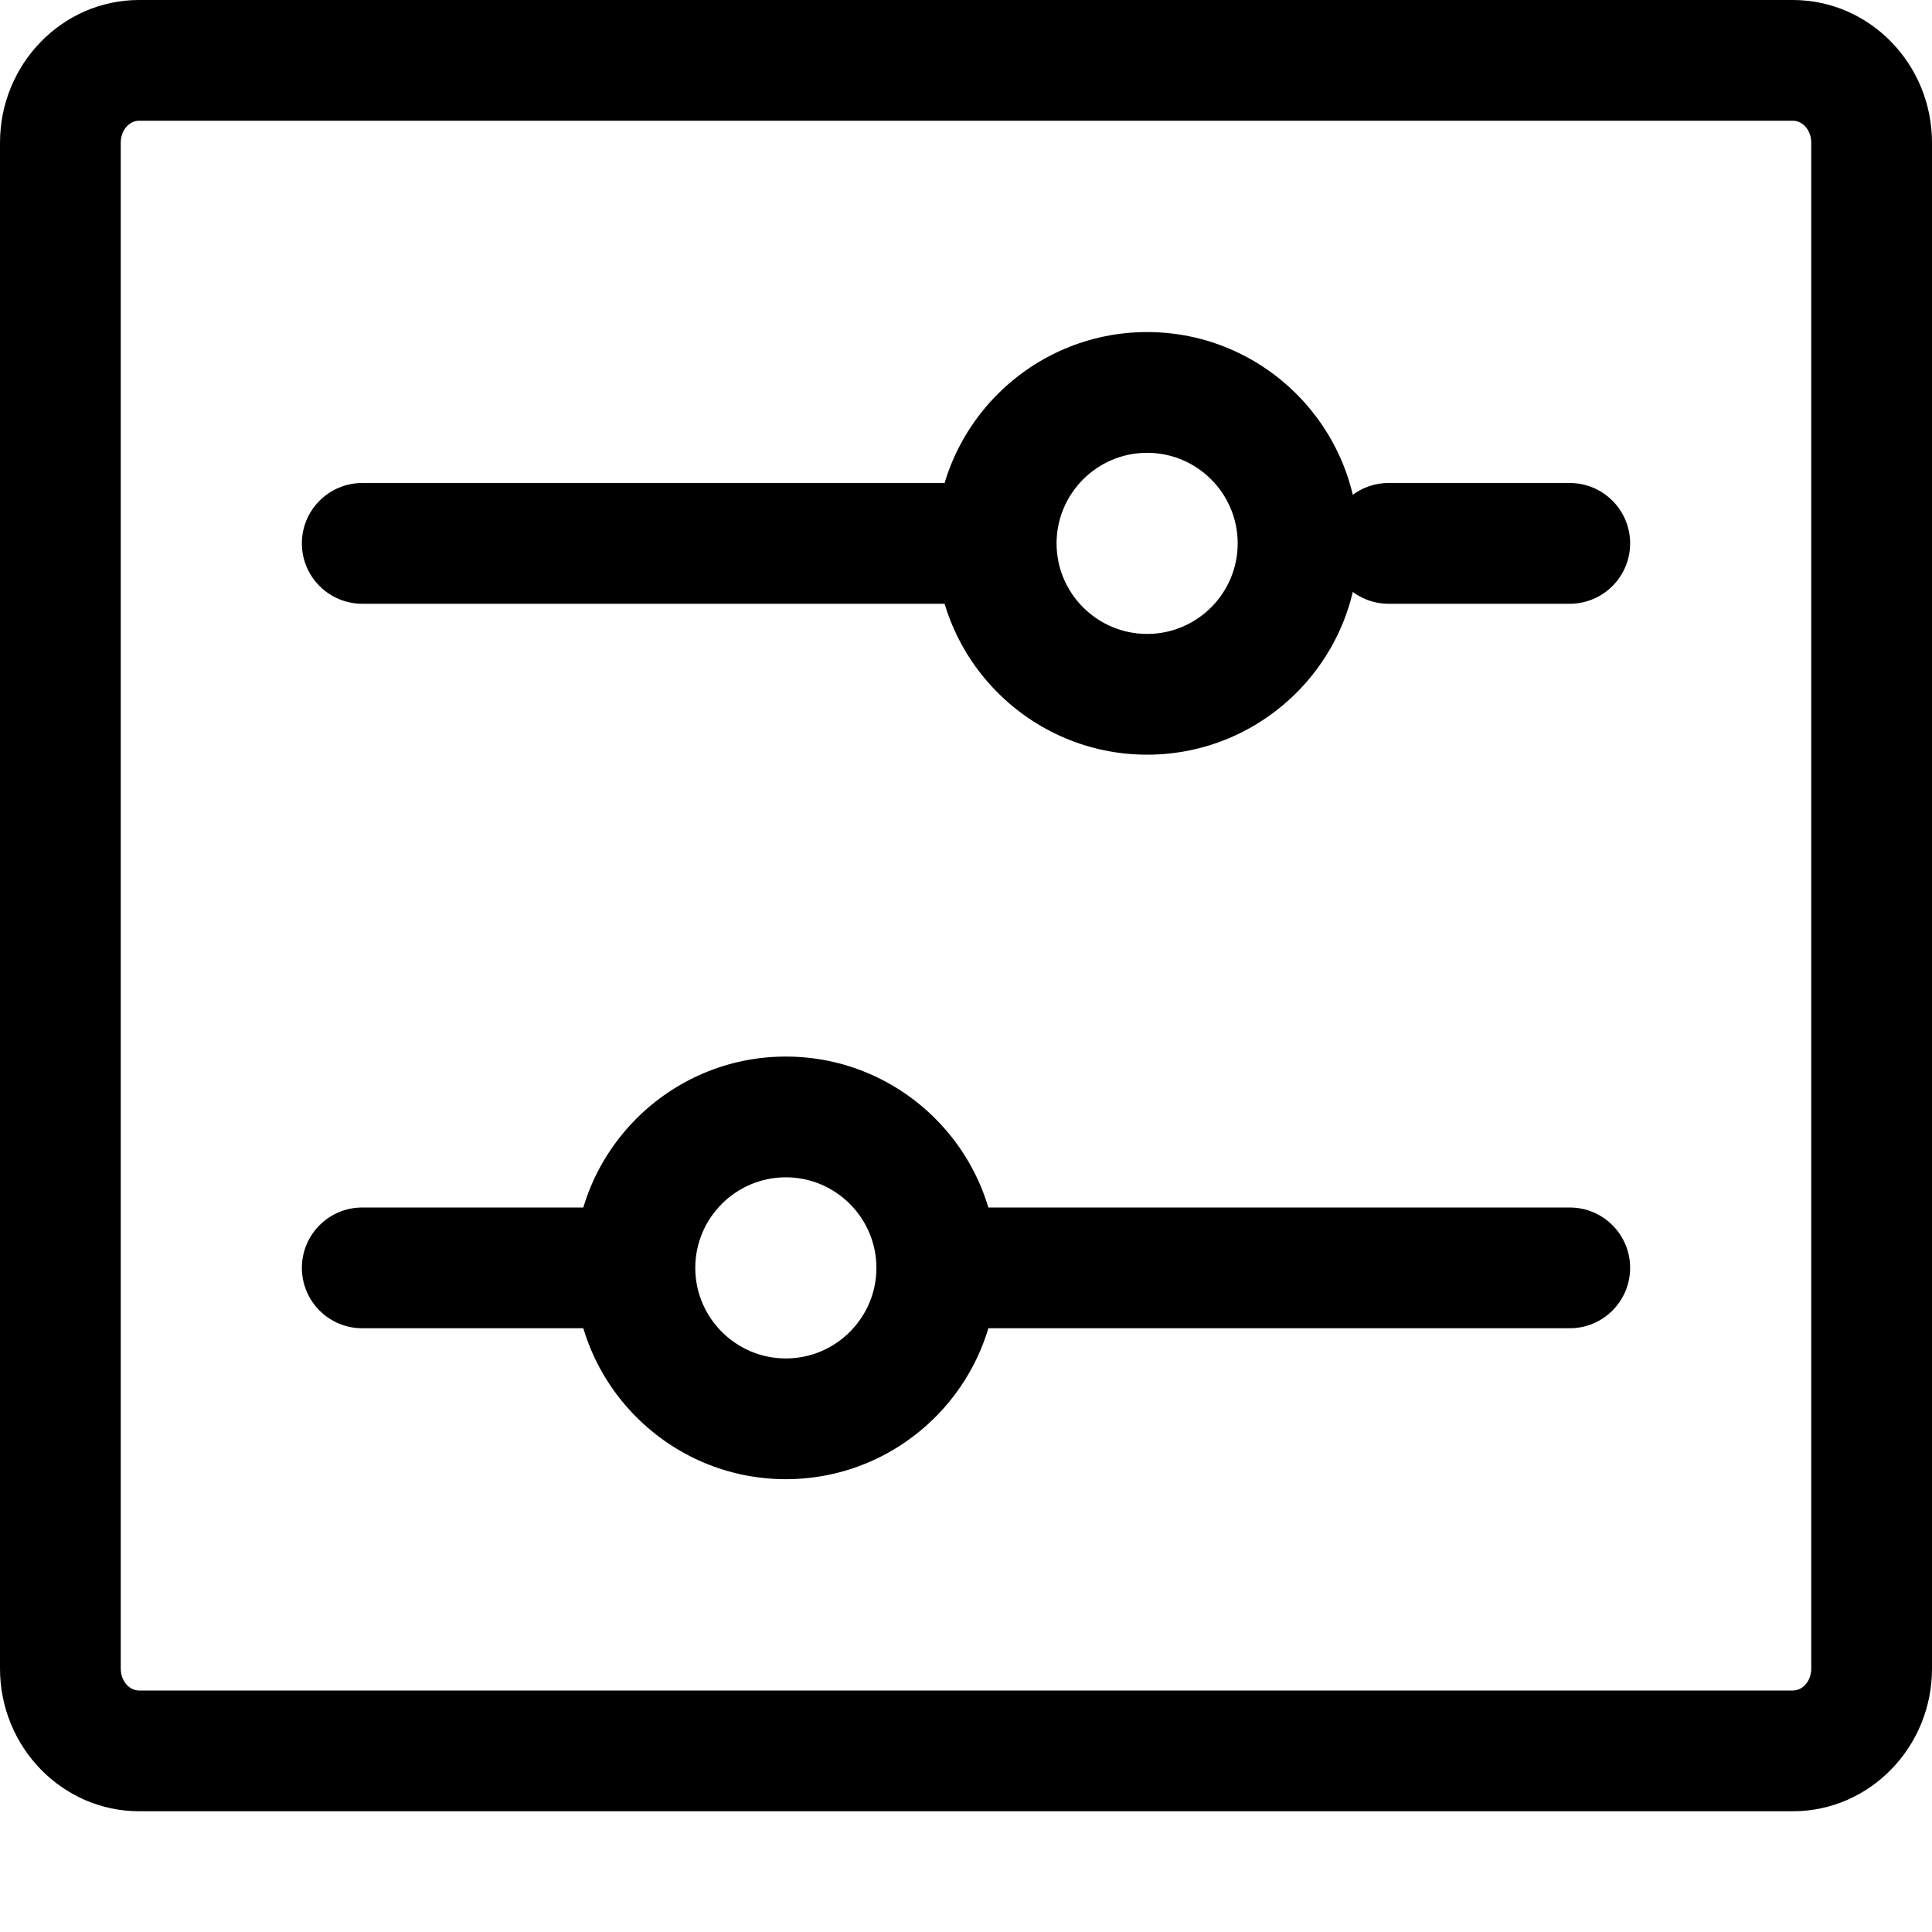 <?xml version="1.0" encoding="iso-8859-1"?>
<!-- Generator: Adobe Illustrator 19.2.0, SVG Export Plug-In . SVG Version: 6.00 Build 0)  -->
<svg version="1.1" baseProfile="tiny" xmlns="http://www.w3.org/2000/svg" xmlns:xlink="http://www.w3.org/1999/xlink" x="0px"
	 y="0px" viewBox="0 0 16 16" xml:space="preserve">
<g id="Layer_1">
	<path d="M14.848,15H1.152C0.517,15,0,14.47,0,13.818V1.182C0,0.53,0.517,0,1.152,0h13.695C15.483,0,16,0.53,16,1.182v12.637
		C16,14.47,15.483,15,14.848,15z M1.152,1C1.068,1,1,1.081,1,1.182v12.637C1,13.919,1.068,14,1.152,14h13.695
		C14.932,14,15,13.919,15,13.818V1.182C15,1.081,14.932,1,14.848,1H1.152z"/>
	<path d="M13,5h-1.5C11.224,5,11,4.776,11,4.5S11.224,4,11.5,4H13c0.276,0,0.5,0.224,0.5,0.5S13.276,5,13,5z"/>
	<path d="M8,5H3C2.724,5,2.5,4.776,2.5,4.5S2.724,4,3,4h5c0.276,0,0.5,0.224,0.5,0.5S8.276,5,8,5z"/>
	<path d="M13,11H8c-0.276,0-0.5-0.224-0.5-0.5S7.724,10,8,10h5c0.276,0,0.5,0.224,0.5,0.5S13.276,11,13,11z"/>
	<path d="M5,11H3c-0.276,0-0.5-0.224-0.5-0.5S2.724,10,3,10h2c0.276,0,0.5,0.224,0.5,0.5S5.276,11,5,11z"/>
	<path d="M9.5,6.25c-0.965,0-1.75-0.785-1.75-1.75S8.535,2.75,9.5,2.75s1.75,0.785,1.75,1.75S10.465,6.25,9.5,6.25z M9.5,3.75
		c-0.414,0-0.75,0.337-0.75,0.75S9.086,5.25,9.5,5.25s0.75-0.337,0.75-0.75S9.914,3.75,9.5,3.75z"/>
	<path d="M6.508,12.25c-0.965,0-1.75-0.785-1.75-1.75s0.785-1.75,1.75-1.75s1.75,0.785,1.75,1.75S7.473,12.25,6.508,12.25z
		 M6.508,9.75c-0.414,0-0.75,0.337-0.75,0.75s0.336,0.75,0.75,0.75s0.75-0.337,0.75-0.75S6.921,9.75,6.508,9.75z"/>
</g>
<g id="Layer_2">
</g>
<g id="Layer_3">
</g>
</svg>
